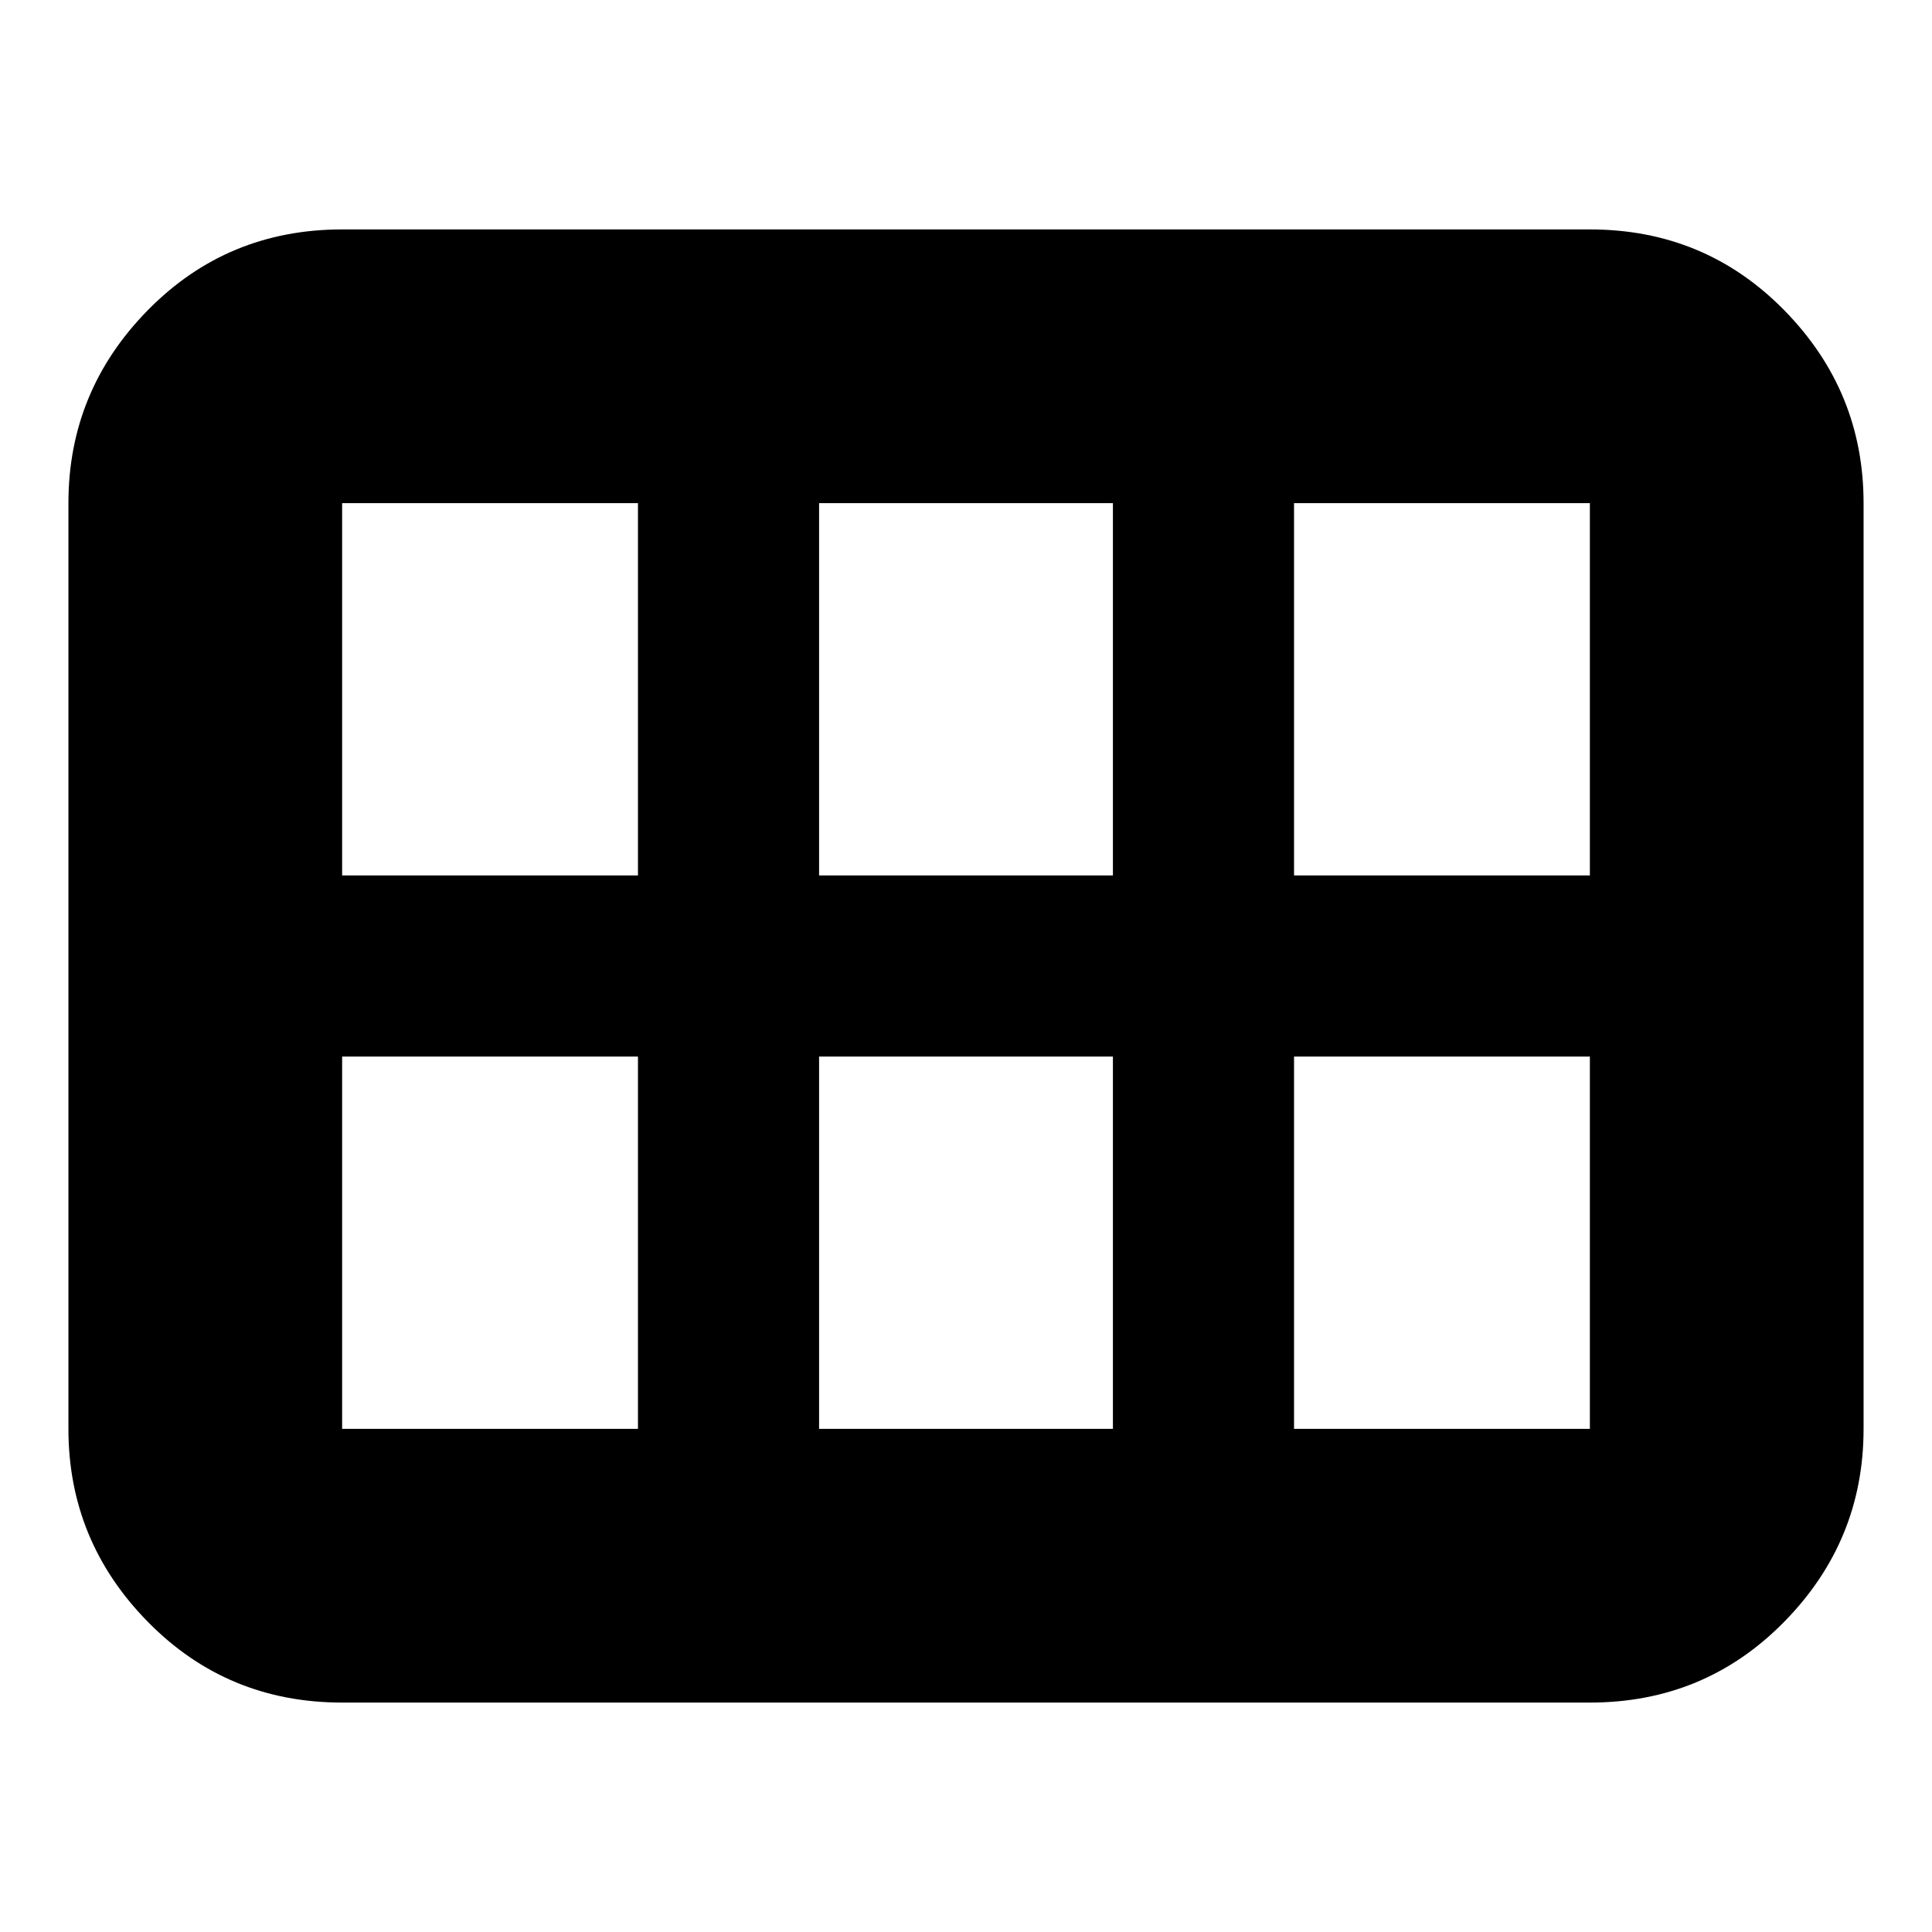 <svg xmlns="http://www.w3.org/2000/svg" height="24" viewBox="0 -960 960 960" width="24"><path d="M170-114q-57.12 0-96.56-40.14Q34-194.27 34-250v-460q0-55.72 39.44-95.86T170-846h620q57.13 0 96.56 40.14Q926-765.72 926-710v460q0 55.73-39.44 95.86Q847.13-114 790-114H170Zm0-411h147v-185H170v185Zm237 0h146v-185H407v185Zm236 0h147v-185H643v185ZM317-250v-185H170v185h147Zm90 0h146v-185H407v185Zm236 0h147v-185H643v185Z"/></svg>